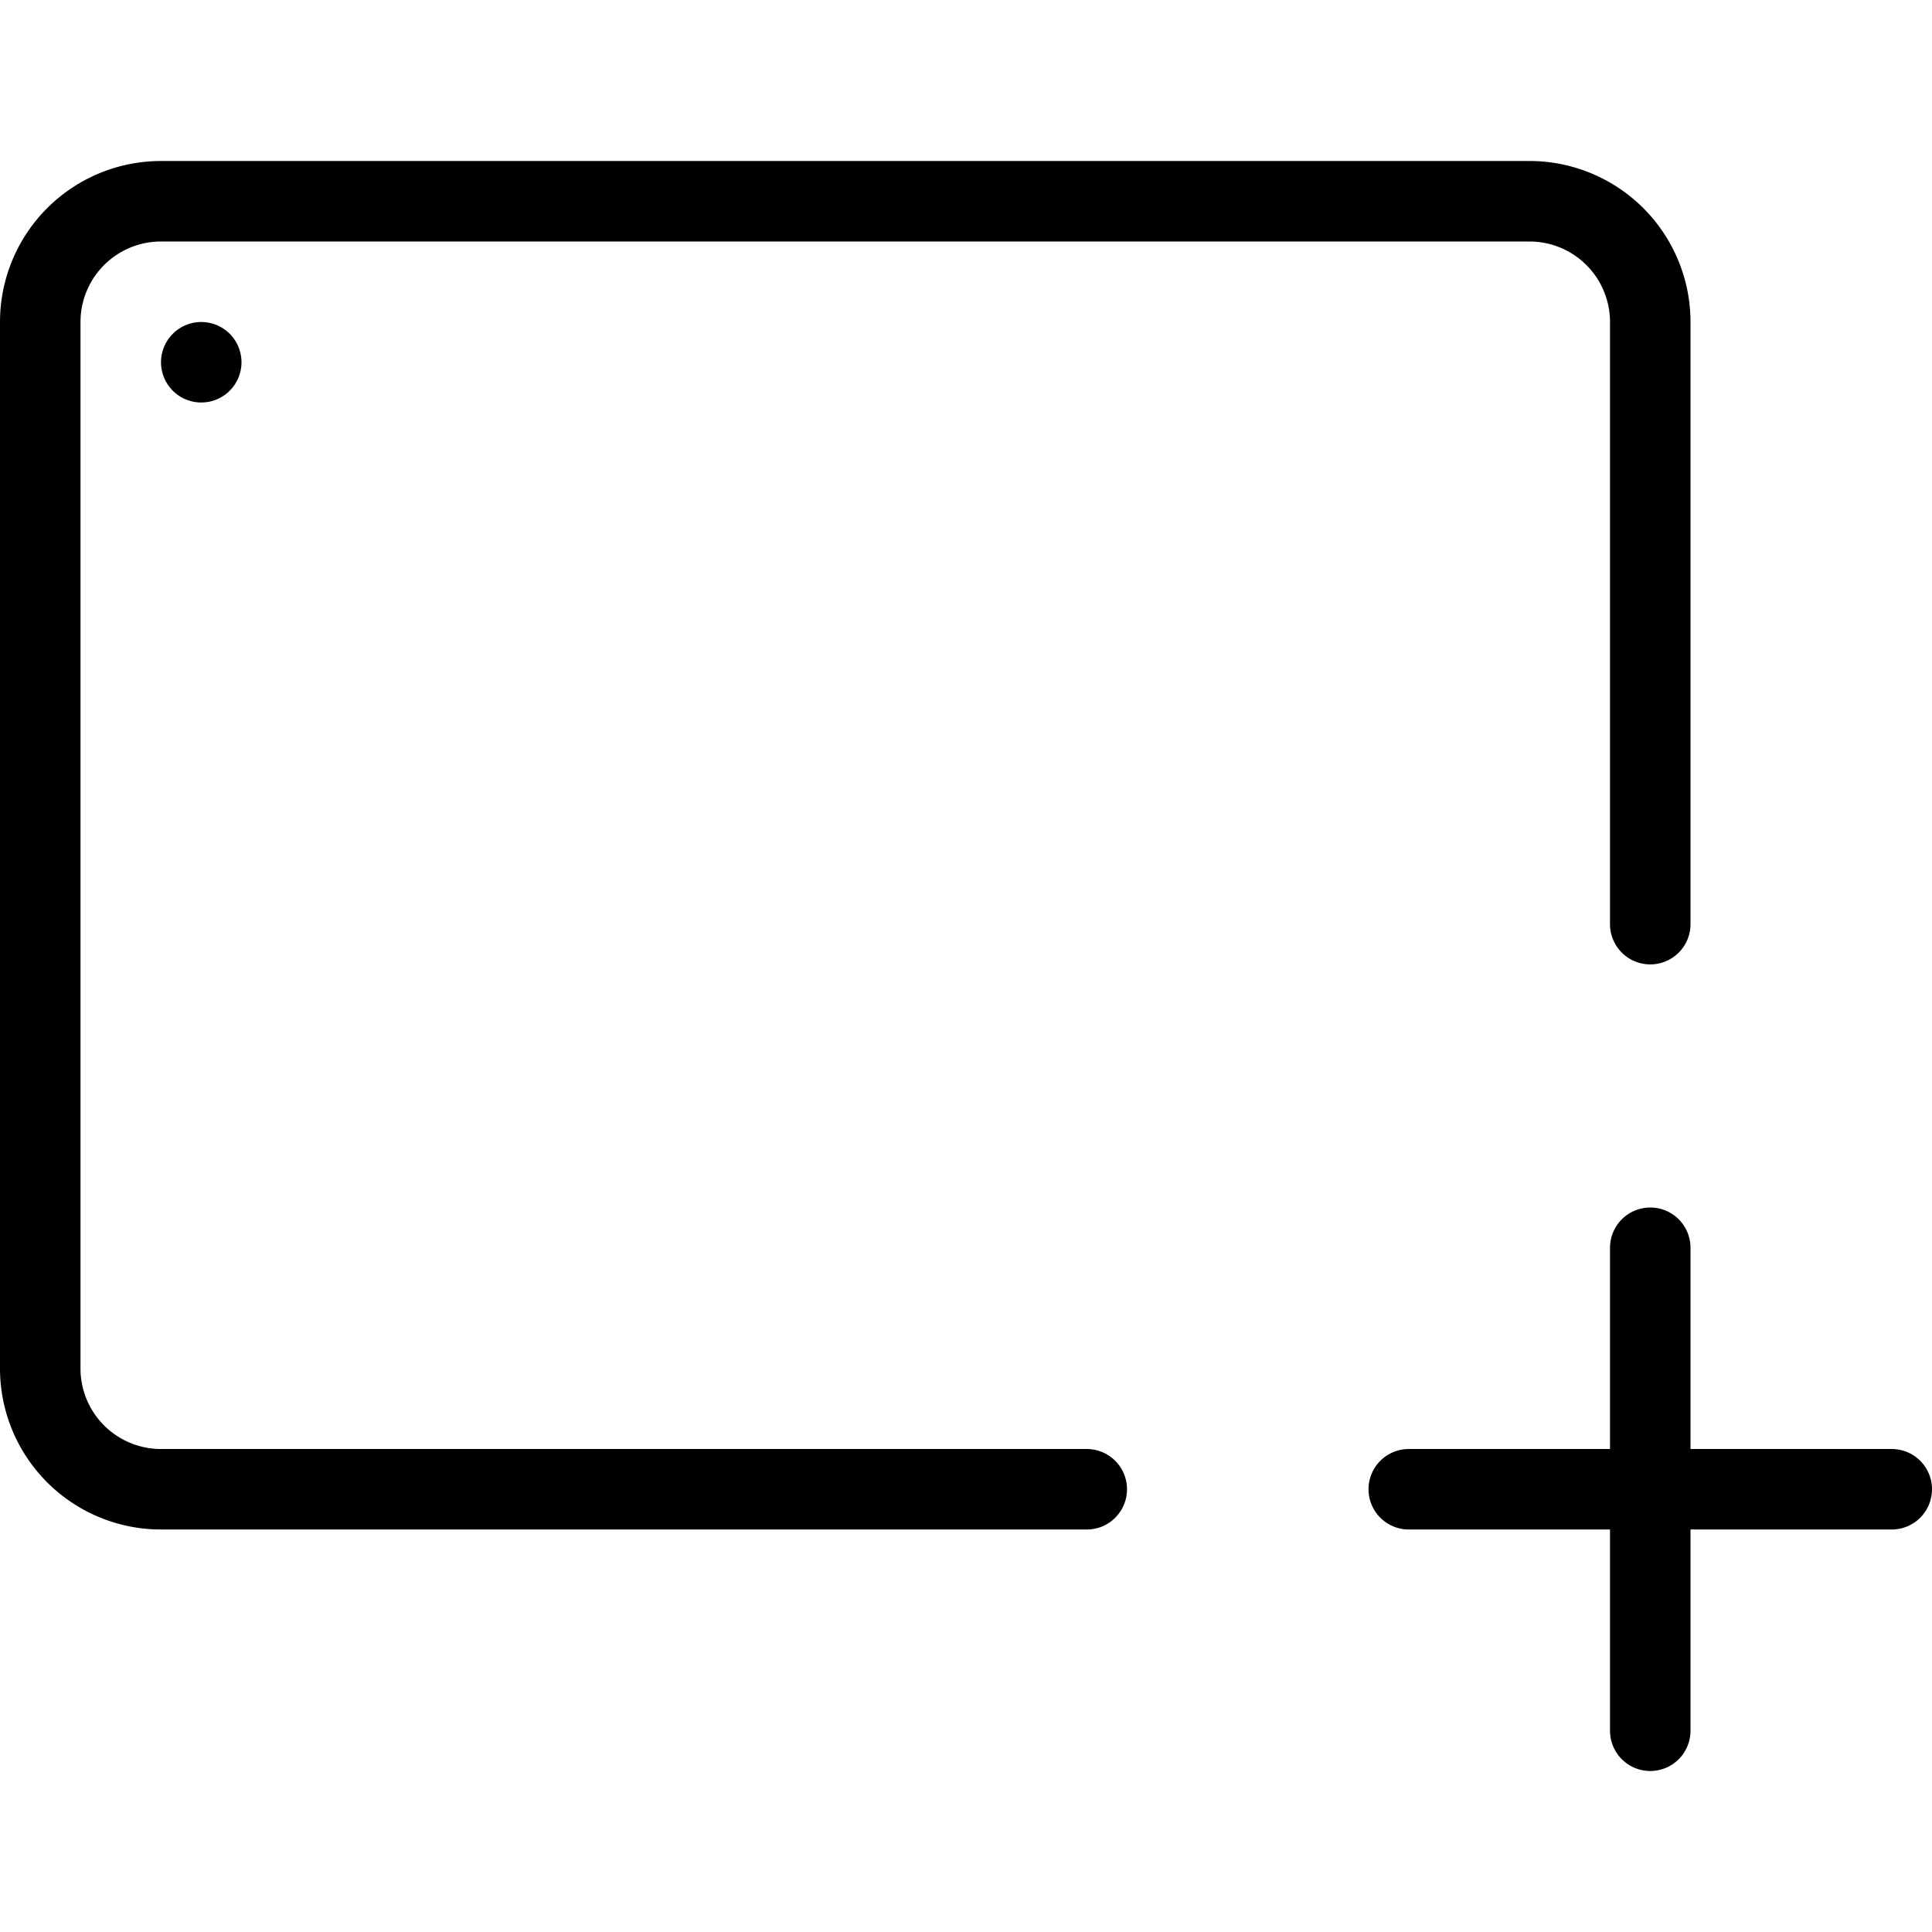 <svg xmlns="http://www.w3.org/2000/svg" viewBox="0 0 24 24"><line x1="2.5" y1="4.5" x2="2.5" y2="4.5" fill="none" stroke="#000" stroke-linecap="round" stroke-miterlimit="10"/><path d="M13.5,18.5H2A1.5,1.5,0,0,1,.5,17V4A1.5,1.5,0,0,1,2,2.5H19A1.5,1.5,0,0,1,20.5,4v7.48" fill="none" stroke="#000" stroke-linecap="round" stroke-miterlimit="10"/><line x1="20.5" y1="15.5" x2="20.5" y2="21.5" fill="none" stroke="#000" stroke-linecap="round" stroke-miterlimit="10"/><line x1="17.5" y1="18.5" x2="23.5" y2="18.5" fill="none" stroke="#000" stroke-linecap="round" stroke-miterlimit="10"/></svg>